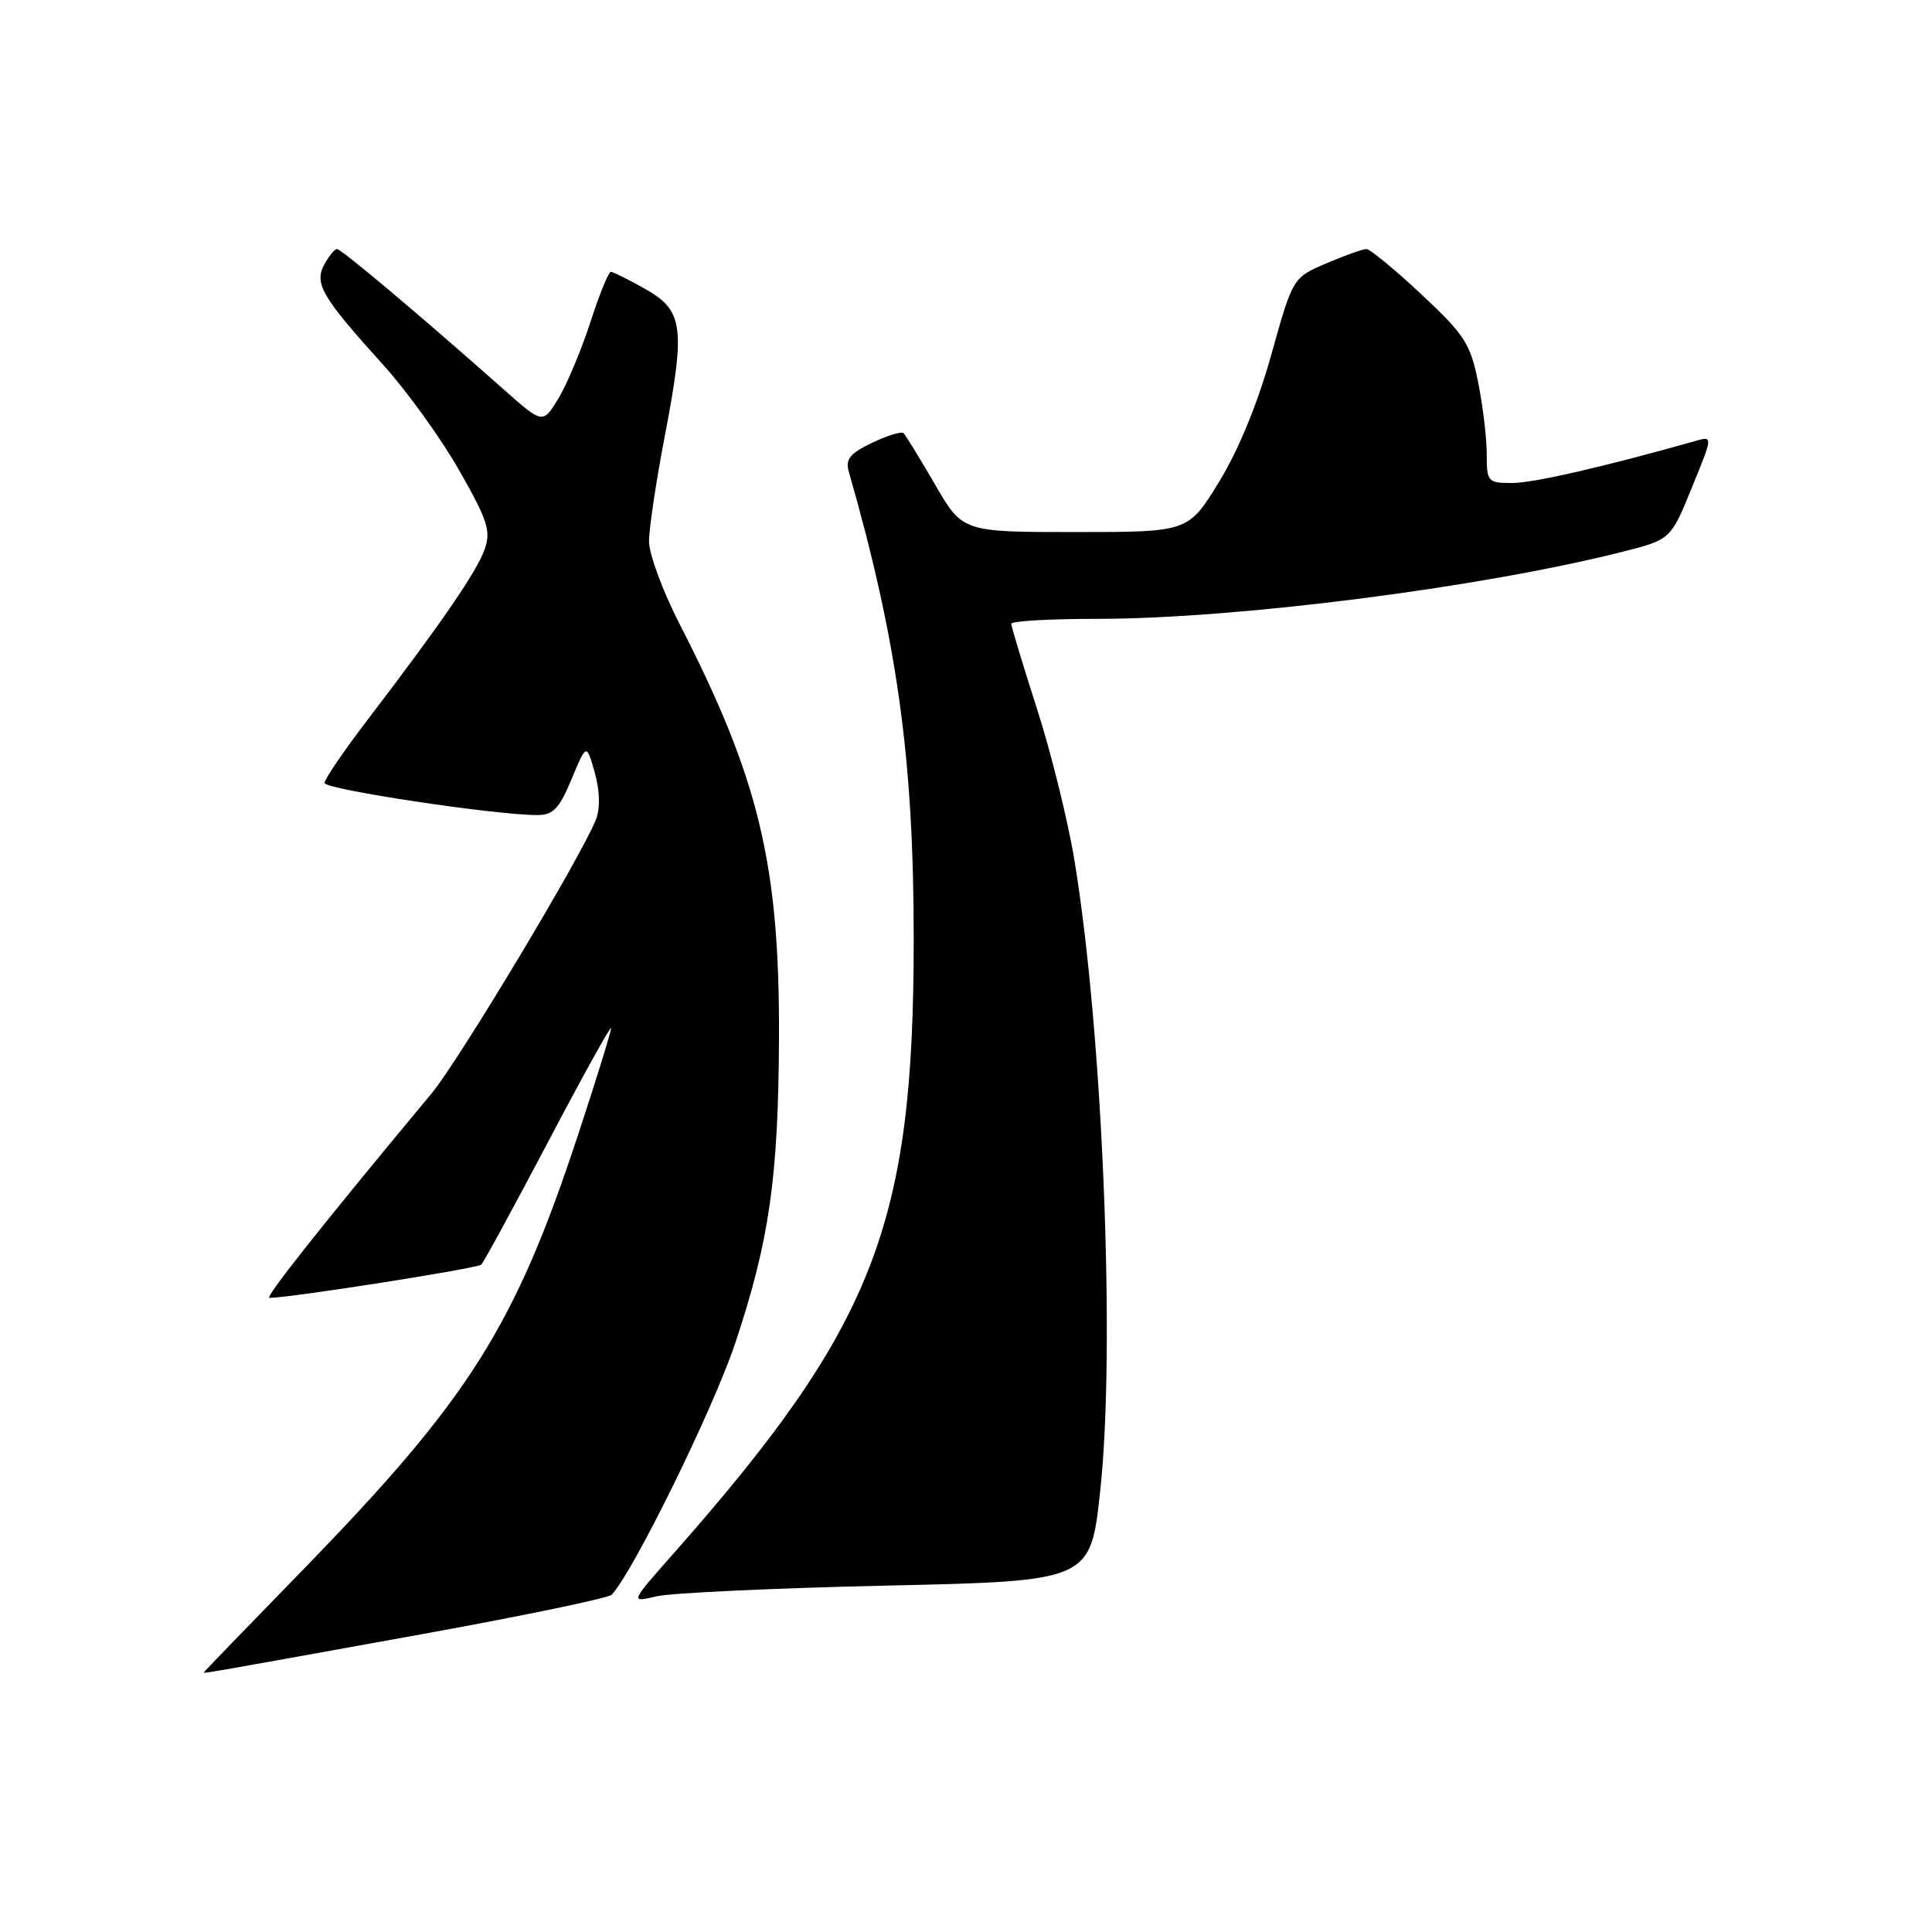 <?xml version="1.0" encoding="UTF-8" standalone="no"?>
<!DOCTYPE svg PUBLIC "-//W3C//DTD SVG 1.1//EN" "http://www.w3.org/Graphics/SVG/1.1/DTD/svg11.dtd" >
<svg xmlns="http://www.w3.org/2000/svg" xmlns:xlink="http://www.w3.org/1999/xlink" version="1.1" viewBox="0 0 256 256">
 <g >
 <path fill="currentColor"
d=" M 55.89 216.54 C 69.30 214.11 80.62 211.76 81.05 211.31 C 83.89 208.32 94.52 186.69 97.43 177.95 C 101.94 164.43 103.14 156.05 103.22 137.50 C 103.31 114.58 100.58 103.19 90.03 82.65 C 87.81 78.32 86.00 73.42 86.00 71.74 C 86.00 70.06 86.93 63.82 88.07 57.88 C 90.85 43.35 90.56 41.15 85.50 38.29 C 83.30 37.05 81.25 36.03 80.95 36.02 C 80.64 36.01 79.41 39.04 78.21 42.75 C 77.00 46.46 75.09 51.00 73.97 52.84 C 71.92 56.19 71.92 56.19 66.71 51.57 C 55.73 41.84 45.23 33.00 44.66 33.00 C 44.34 33.00 43.57 33.93 42.96 35.07 C 41.61 37.59 42.67 39.38 50.79 48.36 C 53.93 51.84 58.46 58.12 60.85 62.33 C 64.61 68.93 65.07 70.35 64.23 72.76 C 63.22 75.68 58.50 82.55 48.75 95.32 C 45.59 99.46 43.00 103.25 43.00 103.75 C 43.00 104.59 65.58 108.00 71.18 108.00 C 73.30 108.00 74.10 107.17 75.73 103.25 C 77.71 98.50 77.71 98.50 78.80 102.34 C 79.48 104.75 79.55 107.05 78.98 108.55 C 77.23 113.16 60.82 140.51 57.19 144.88 C 42.69 162.31 35.01 172.00 35.70 171.98 C 38.78 171.92 63.27 168.07 63.77 167.57 C 64.11 167.22 68.12 159.87 72.67 151.22 C 77.22 142.57 80.96 135.83 80.97 136.24 C 80.99 136.65 79.04 142.95 76.64 150.24 C 68.21 175.84 62.20 185.34 40.02 208.13 C 32.86 215.48 27.00 221.55 27.00 221.61 C 27.00 221.76 27.82 221.62 55.89 216.54 Z  M 117.50 210.10 C 144.50 209.50 144.50 209.50 145.79 197.50 C 147.83 178.58 146.11 136.67 142.37 114.00 C 141.51 108.78 139.28 99.73 137.40 93.90 C 135.53 88.08 134.00 83.02 134.00 82.65 C 134.00 82.29 139.13 82.00 145.39 82.00 C 163.78 82.00 196.12 77.88 214.88 73.14 C 221.37 71.50 221.37 71.50 224.17 64.64 C 226.97 57.78 226.97 57.78 224.73 58.41 C 212.67 61.82 203.19 64.00 200.39 64.00 C 197.13 64.00 197.00 63.86 197.00 60.17 C 197.00 58.06 196.49 53.78 195.86 50.65 C 194.83 45.53 194.08 44.36 188.32 38.98 C 184.80 35.69 181.53 33.00 181.05 33.00 C 180.56 33.00 178.17 33.86 175.73 34.90 C 171.30 36.80 171.30 36.80 168.45 47.02 C 166.63 53.51 164.10 59.66 161.52 63.87 C 157.45 70.50 157.45 70.50 142.50 70.50 C 127.55 70.50 127.55 70.50 123.89 64.19 C 121.87 60.72 120.00 57.67 119.73 57.40 C 119.47 57.13 117.59 57.70 115.56 58.67 C 112.64 60.07 112.00 60.85 112.46 62.46 C 118.91 84.98 121.08 100.58 121.07 124.50 C 121.07 162.45 115.84 175.75 89.00 206.13 C 83.50 212.35 83.50 212.35 87.00 211.52 C 88.92 211.07 102.65 210.43 117.50 210.10 Z "/>
</g>
</svg>